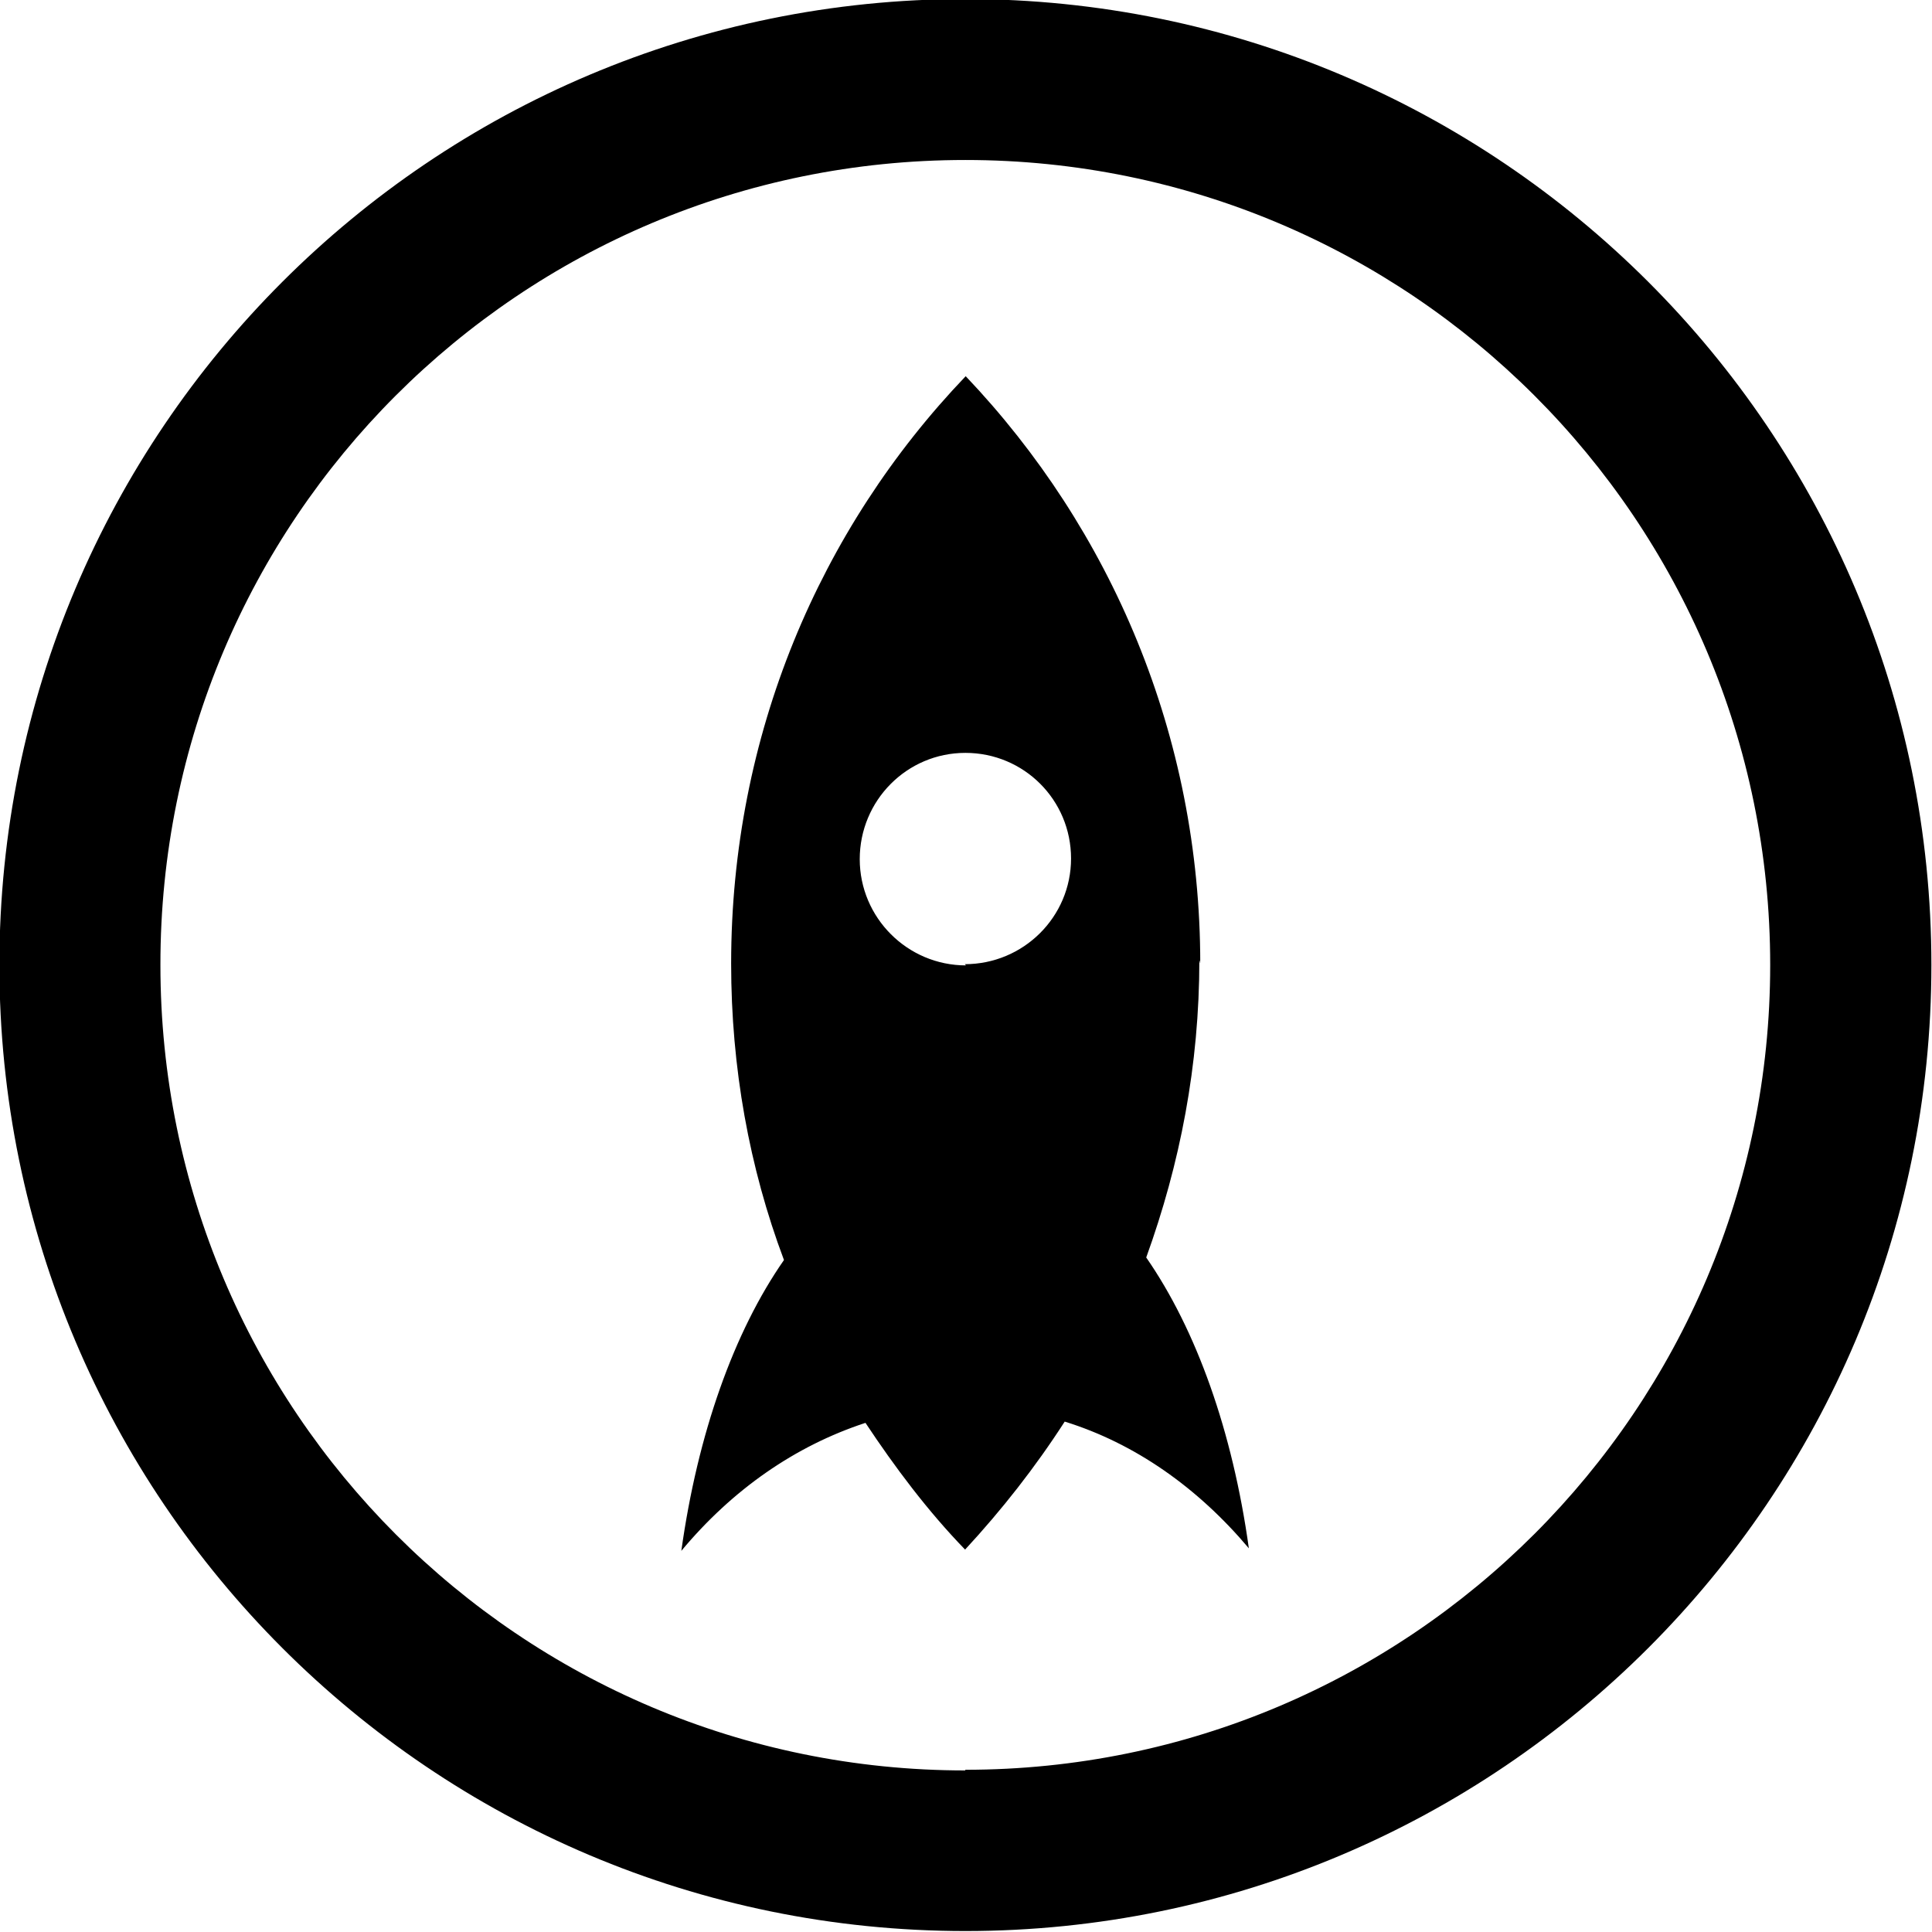<svg viewBox="0 0 32 32" xmlns="http://www.w3.org/2000/svg"><path d="M16 15.99c-.97 0-1.76-.79-1.76-1.76s.78-1.76 1.75-1.76 1.75.78 1.75 1.75c0 .968-.79 1.75-1.76 1.75Zm3.88-.03c0-3.78-1.48-7.199-3.885-9.729 -2.42 2.53-3.885 5.95-3.885 9.729 0 1.72.3 3.38.875 4.91 -.83 1.19-1.43 2.88-1.7 4.817 .85-1.02 1.89-1.74 3.05-2.12 .484.73 1.03 1.46 1.65 2.099 .61-.66 1.16-1.36 1.65-2.12 1.16.36 2.2 1.09 3.05 2.099 -.27-1.94-.87-3.62-1.7-4.817 .56-1.55.88-3.183.88-4.93Zm-3.89 13.364c-7.37 0-13.333-5.97-13.333-13.34C2.65 8.614 8.61 2.65 15.99 2.65c7.36 0 13.33 5.96 13.33 13.333 0 7.36-5.97 13.33-13.333 13.33Zm0-29.34c-8.839 0-16 7.161-16 16 0 8.83 7.161 16 16 16 8.83 0 16-7.17 16-16 0-8.84-7.17-16-16-16Z"/></svg>